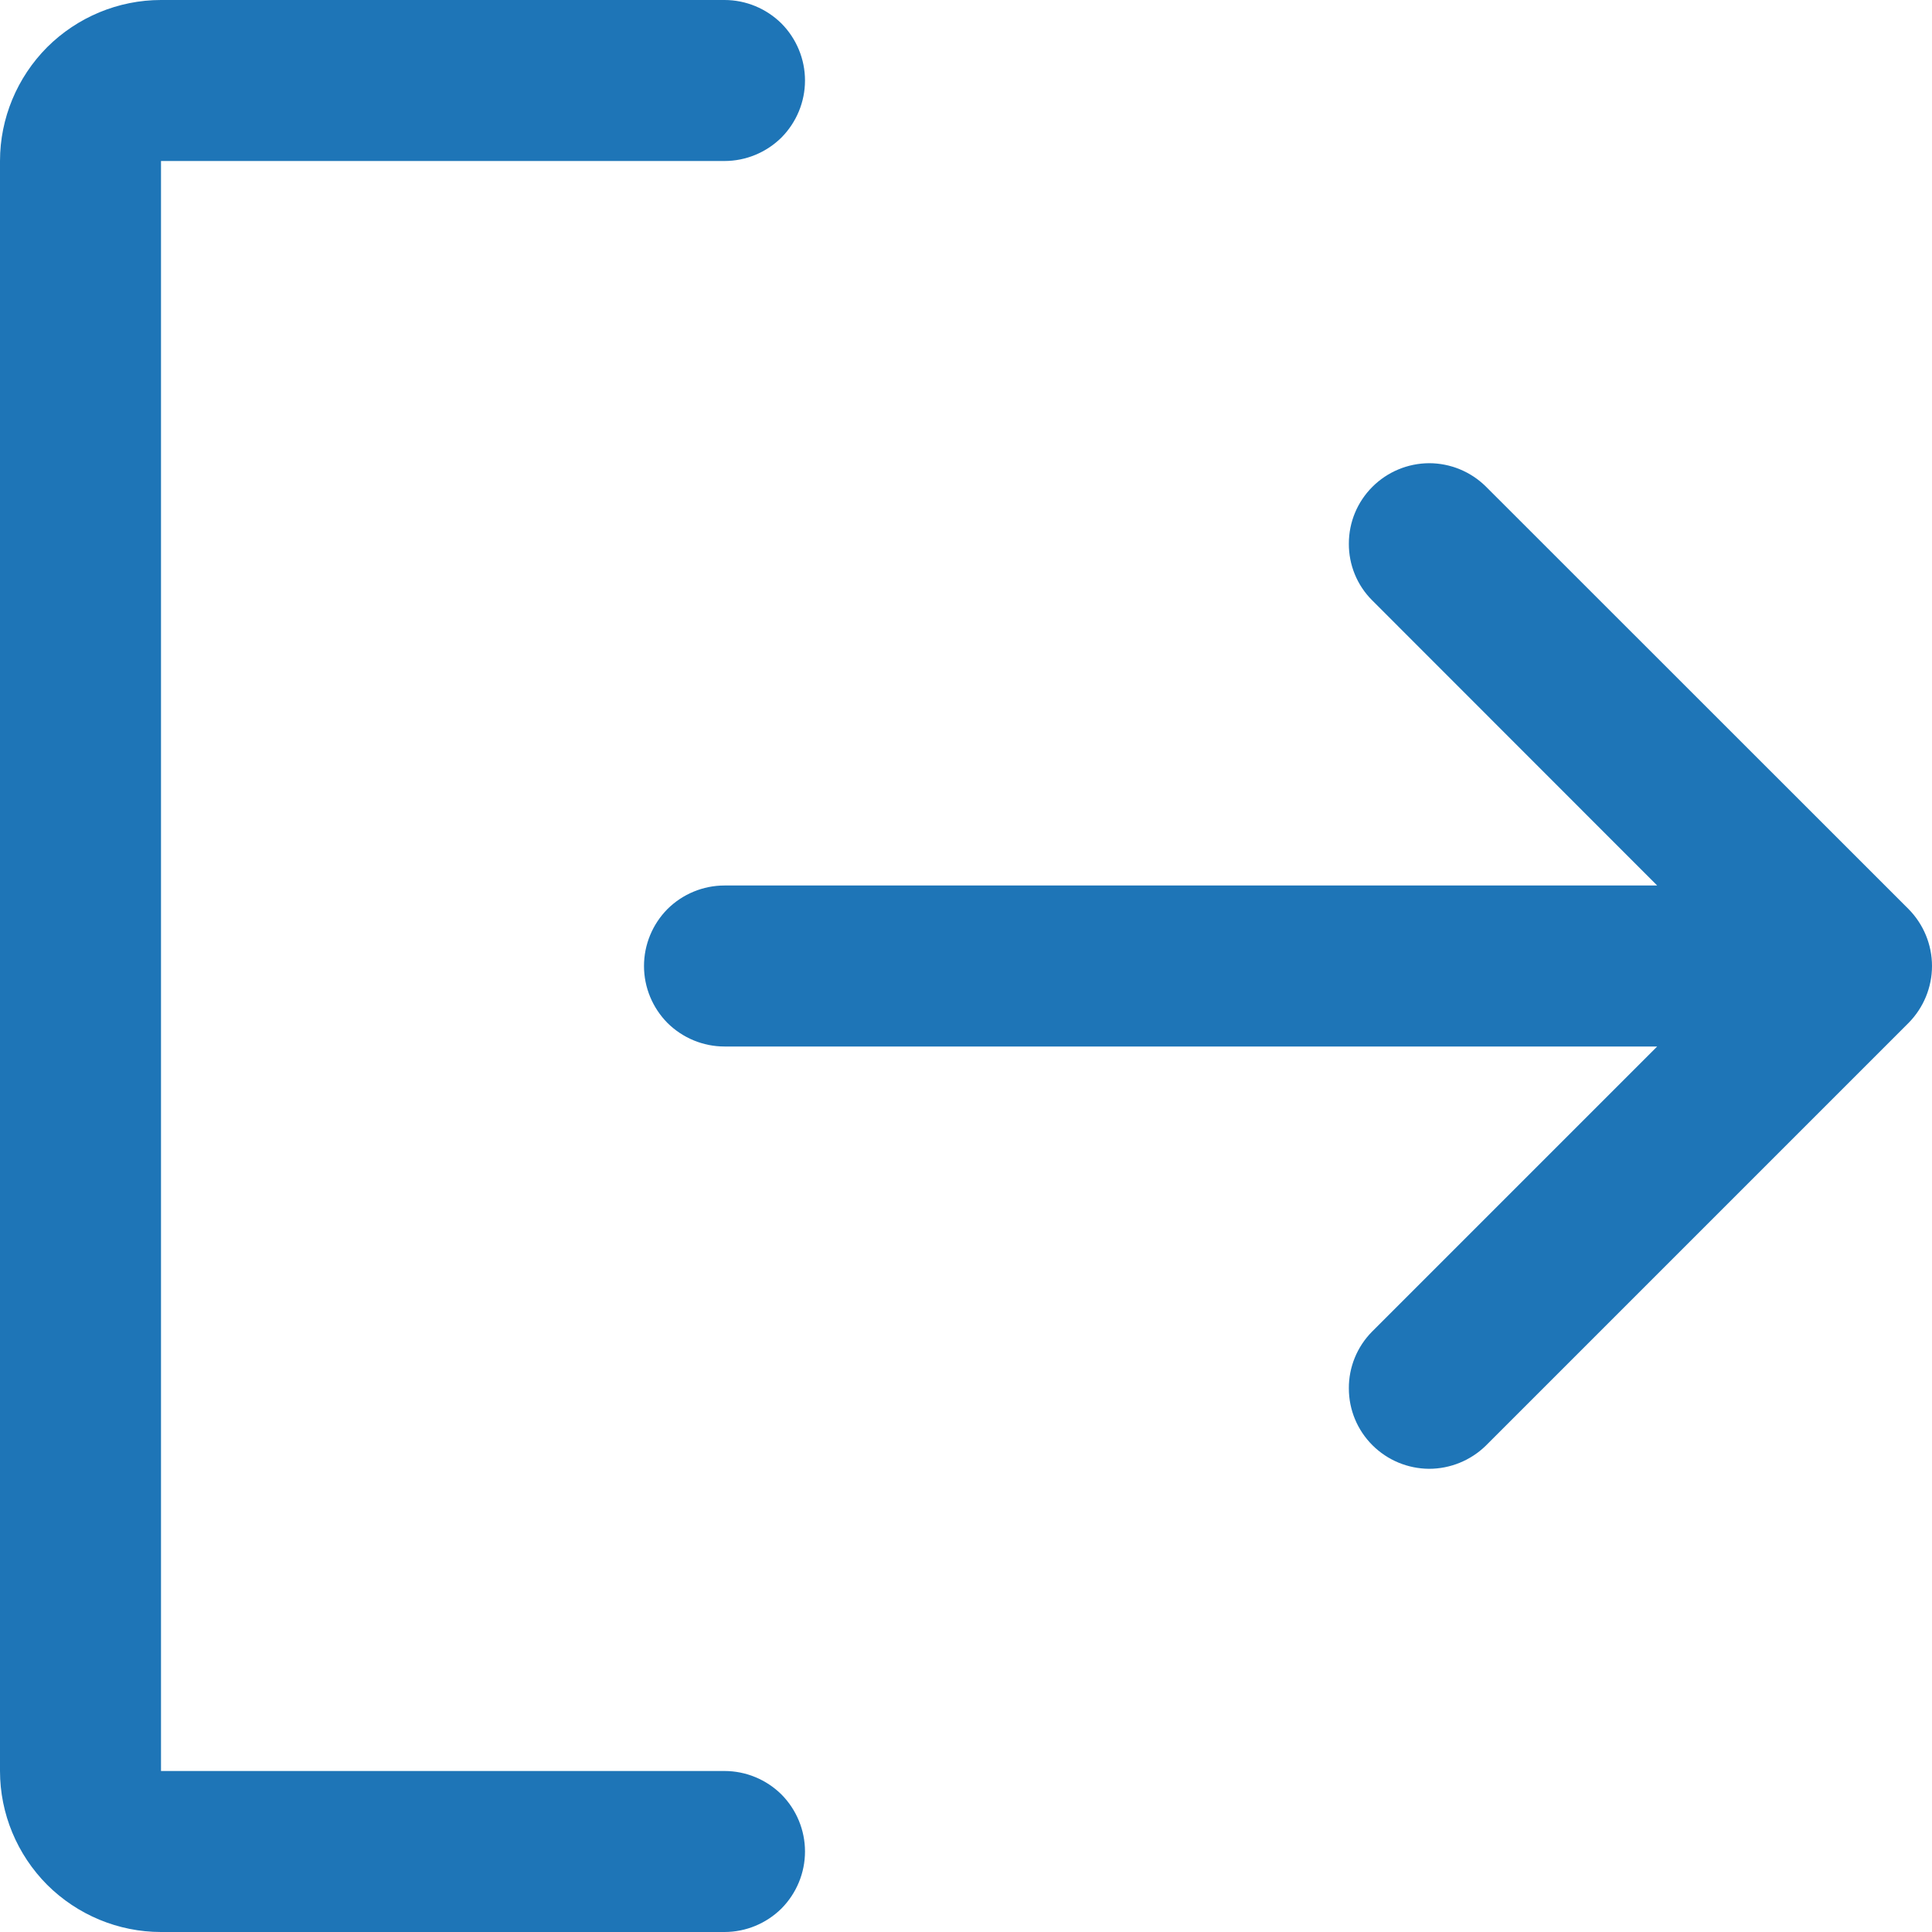 <svg width="12" height="12" viewBox="0 0 12 12" fill="none" xmlns="http://www.w3.org/2000/svg">
<path d="M11.854 6.354L9.229 8.979C9.135 9.071 9.008 9.123 8.876 9.123C8.744 9.122 8.618 9.07 8.524 8.976C8.431 8.883 8.378 8.757 8.378 8.624C8.377 8.492 8.429 8.365 8.522 8.271L10.293 6.5H4.5C4.367 6.5 4.24 6.447 4.146 6.354C4.053 6.26 4 6.133 4 6C4 5.867 4.053 5.74 4.146 5.646C4.24 5.553 4.367 5.5 4.5 5.5H10.293L8.522 3.728C8.429 3.635 8.377 3.508 8.378 3.376C8.378 3.243 8.431 3.117 8.524 3.024C8.618 2.93 8.744 2.878 8.876 2.877C9.008 2.877 9.135 2.929 9.229 3.022L11.854 5.646C11.947 5.74 12 5.867 12 6C12 6.133 11.947 6.26 11.854 6.354ZM4.5 11H1V1H4.5C4.633 1 4.76 0.947 4.854 0.854C4.947 0.76 5 0.633 5 0.5C5 0.367 4.947 0.24 4.854 0.146C4.76 0.053 4.633 0 4.5 0H1C0.735 0 0.481 0.106 0.293 0.293C0.106 0.481 0 0.735 0 1V11C0 11.265 0.106 11.519 0.293 11.707C0.481 11.894 0.735 12 1 12H4.5C4.633 12 4.76 11.947 4.854 11.854C4.947 11.76 5 11.633 5 11.5C5 11.367 4.947 11.24 4.854 11.146C4.76 11.053 4.633 11 4.5 11Z" fill="#1E75B7"/>
</svg>
